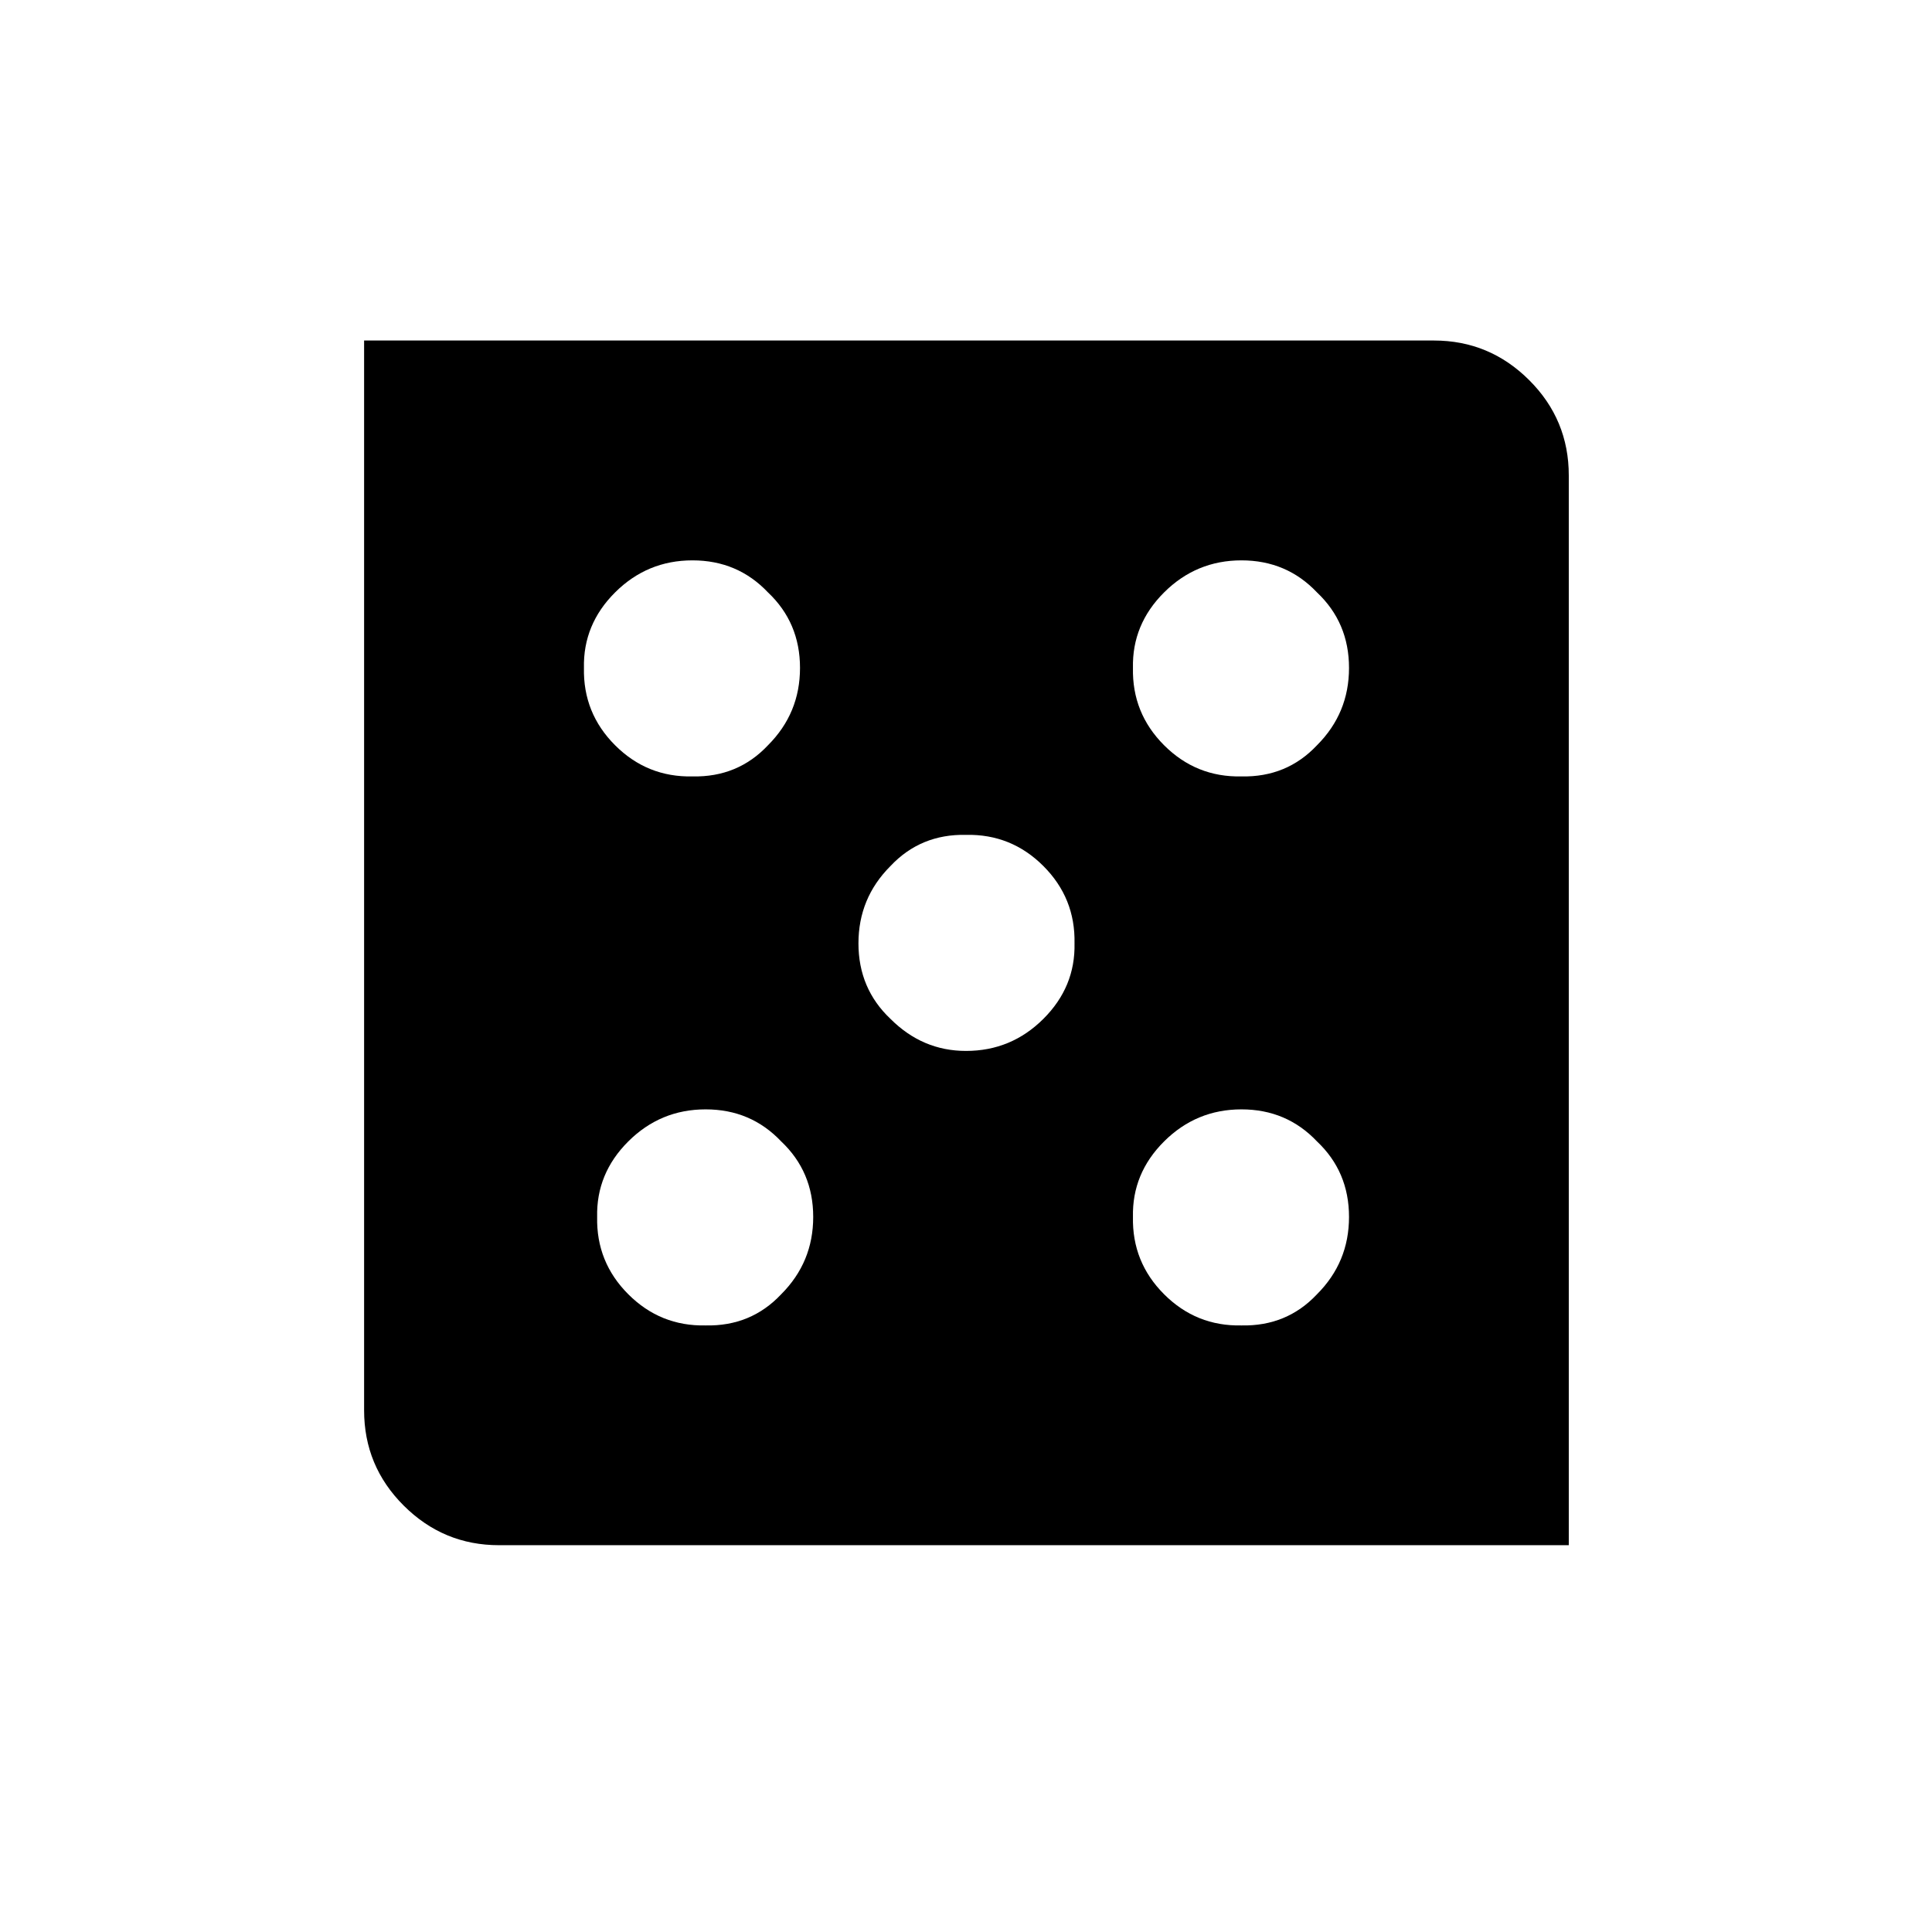 <?xml version="1.0" encoding="utf-8"?>
<!-- Generator: Adobe Illustrator 16.0.4, SVG Export Plug-In . SVG Version: 6.00 Build 0)  -->
<!DOCTYPE svg PUBLIC "-//W3C//DTD SVG 1.1//EN" "http://www.w3.org/Graphics/SVG/1.1/DTD/svg11.dtd">
<svg version="1.1" id="Layer_1" xmlns="http://www.w3.org/2000/svg" xmlns:xlink="http://www.w3.org/1999/xlink" x="0px" y="0px"
	 width="24px" height="24px" viewBox="0 0 24 24" enable-background="new 0 0 24 24" xml:space="preserve">
<g transform="matrix(1 0 0 -1 0 1638)">
	<path d="M15.422,1631.039c-0.375,0-0.695-0.133-0.961-0.398s-0.395-0.578-0.387-0.938c-0.008-0.375,0.121-0.695,0.387-0.961
		s0.586-0.395,0.961-0.387c0.375-0.008,0.688,0.121,0.938,0.387c0.266,0.266,0.398,0.586,0.398,0.961s-0.133,0.688-0.398,0.938
		C16.109,1630.906,15.797,1631.039,15.422,1631.039z M15.422,1624.219c-0.375,0-0.695-0.133-0.961-0.398s-0.395-0.578-0.387-0.938
		c-0.008-0.375,0.121-0.695,0.387-0.961s0.586-0.395,0.961-0.387c0.375-0.008,0.688,0.121,0.938,0.387
		c0.266,0.266,0.398,0.586,0.398,0.961s-0.133,0.688-0.398,0.938C16.109,1624.086,15.797,1624.219,15.422,1624.219z M8.602,1631.039
		c-0.375,0-0.695-0.133-0.961-0.398s-0.395-0.578-0.387-0.938c-0.008-0.375,0.121-0.695,0.387-0.961s0.586-0.395,0.961-0.387
		c0.375-0.008,0.688,0.121,0.938,0.387c0.266,0.266,0.398,0.586,0.398,0.961s-0.133,0.688-0.398,0.938
		C9.289,1630.906,8.977,1631.039,8.602,1631.039z M12,1627.629c-0.375,0.008-0.688-0.121-0.938-0.387
		c-0.266-0.266-0.398-0.586-0.398-0.961s0.133-0.688,0.398-0.938c0.266-0.266,0.578-0.398,0.938-0.398
		c0.375,0,0.695,0.133,0.961,0.398s0.395,0.578,0.387,0.938c0.008,0.375-0.121,0.695-0.387,0.961S12.375,1627.637,12,1627.629z
		 M8.766,1624.219c-0.375,0-0.695-0.133-0.961-0.398s-0.395-0.578-0.387-0.938c-0.008-0.375,0.121-0.695,0.387-0.961
		s0.586-0.395,0.961-0.387c0.375-0.008,0.688,0.121,0.938,0.387c0.266,0.266,0.398,0.586,0.398,0.961s-0.133,0.688-0.398,0.938
		C9.453,1624.086,9.141,1624.219,8.766,1624.219z M4.523,1633.77h13.289c0.461,0,0.855-0.164,1.184-0.492s0.492-0.723,0.492-1.184
		v-13.289H6.199c-0.461,0-0.855,0.164-1.184,0.492s-0.492,0.723-0.492,1.184V1633.77z"/>
</g>
</svg>
